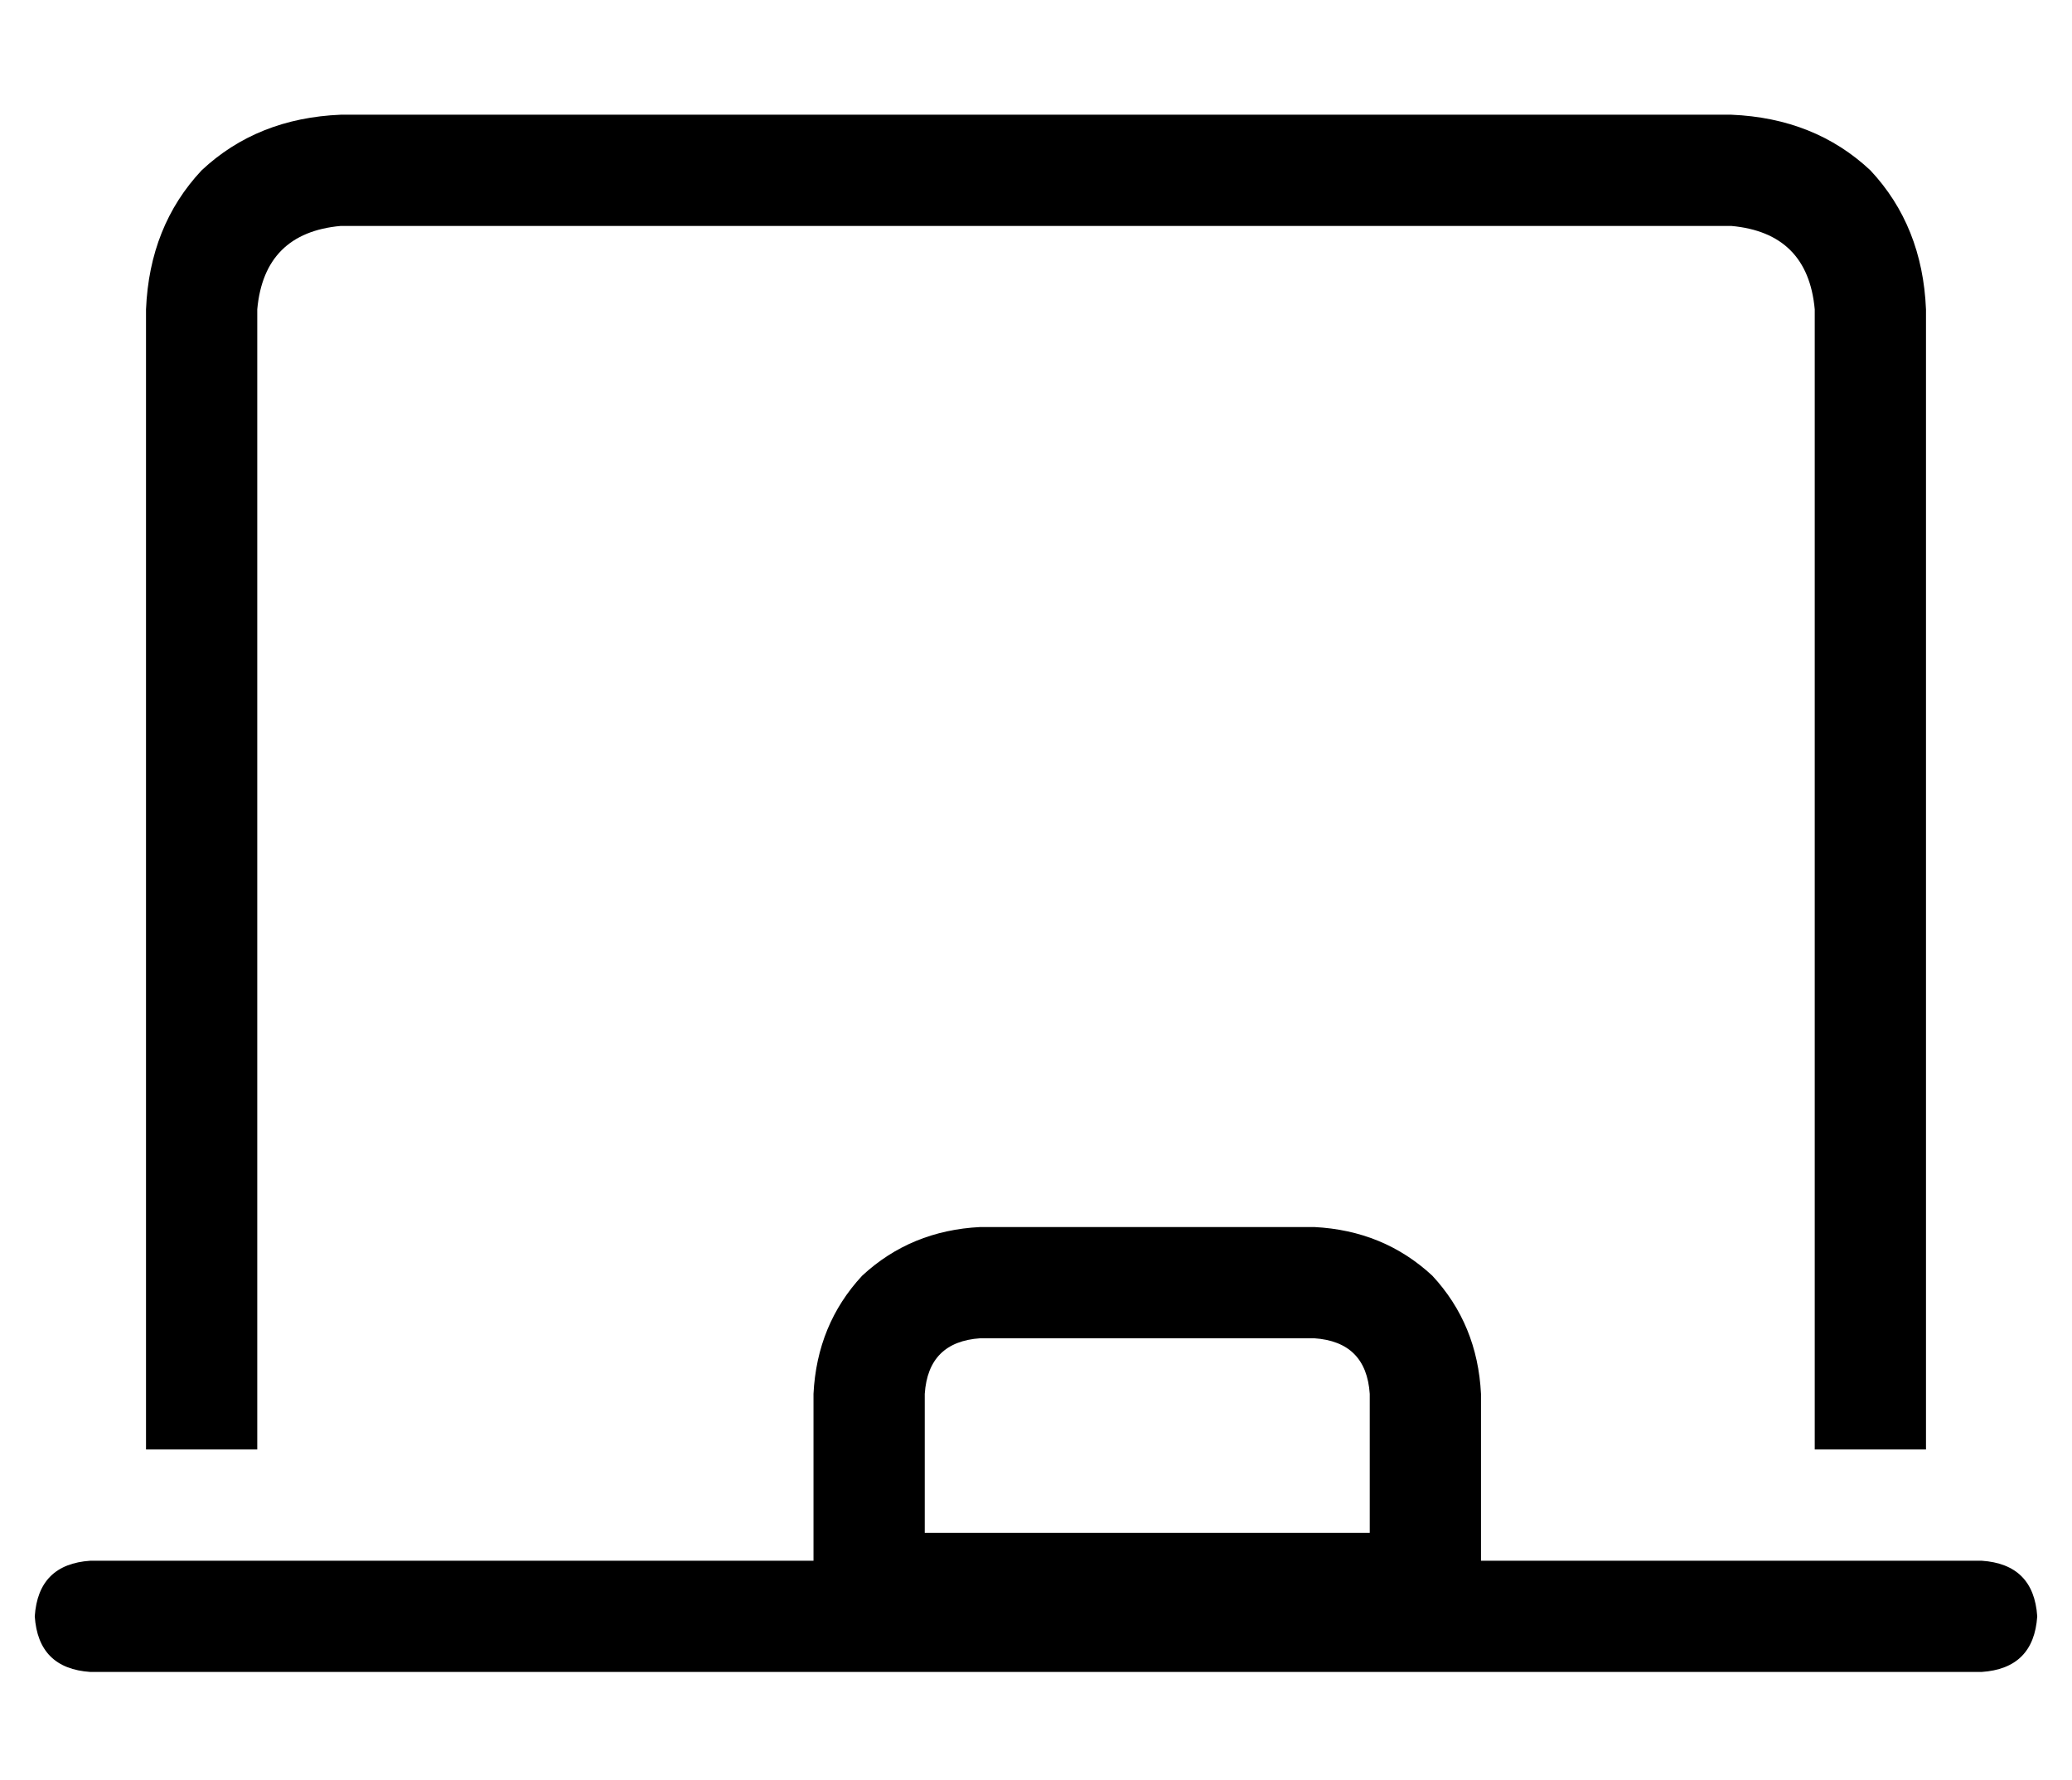 <?xml version="1.0" standalone="no"?>
<!DOCTYPE svg PUBLIC "-//W3C//DTD SVG 1.1//EN" "http://www.w3.org/Graphics/SVG/1.1/DTD/svg11.dtd" >
<svg xmlns="http://www.w3.org/2000/svg" xmlns:xlink="http://www.w3.org/1999/xlink" version="1.1" viewBox="-10 -40 596 512">
   <path fill="currentColor"
d="M64 49q2 -22 24 -24h400v0q22 2 24 24v328v0h32v0v-328v0q-1 -24 -16 -40q-16 -15 -40 -16h-400v0q-24 1 -40 16q-15 16 -16 40v328v0h32v0v-328v0zM224 361v48v-48v48h-208v0q-15 1 -16 16q1 15 16 16h544v0q15 -1 16 -16q-1 -15 -16 -16h-144v0v-48v0q-1 -20 -14 -34
q-14 -13 -34 -14h-96v0q-20 1 -34 14q-13 14 -14 34v0zM272 345h96h-96h96q15 1 16 16v40v0h-128v0v-40v0q1 -15 16 -16v0z" />
</svg>
